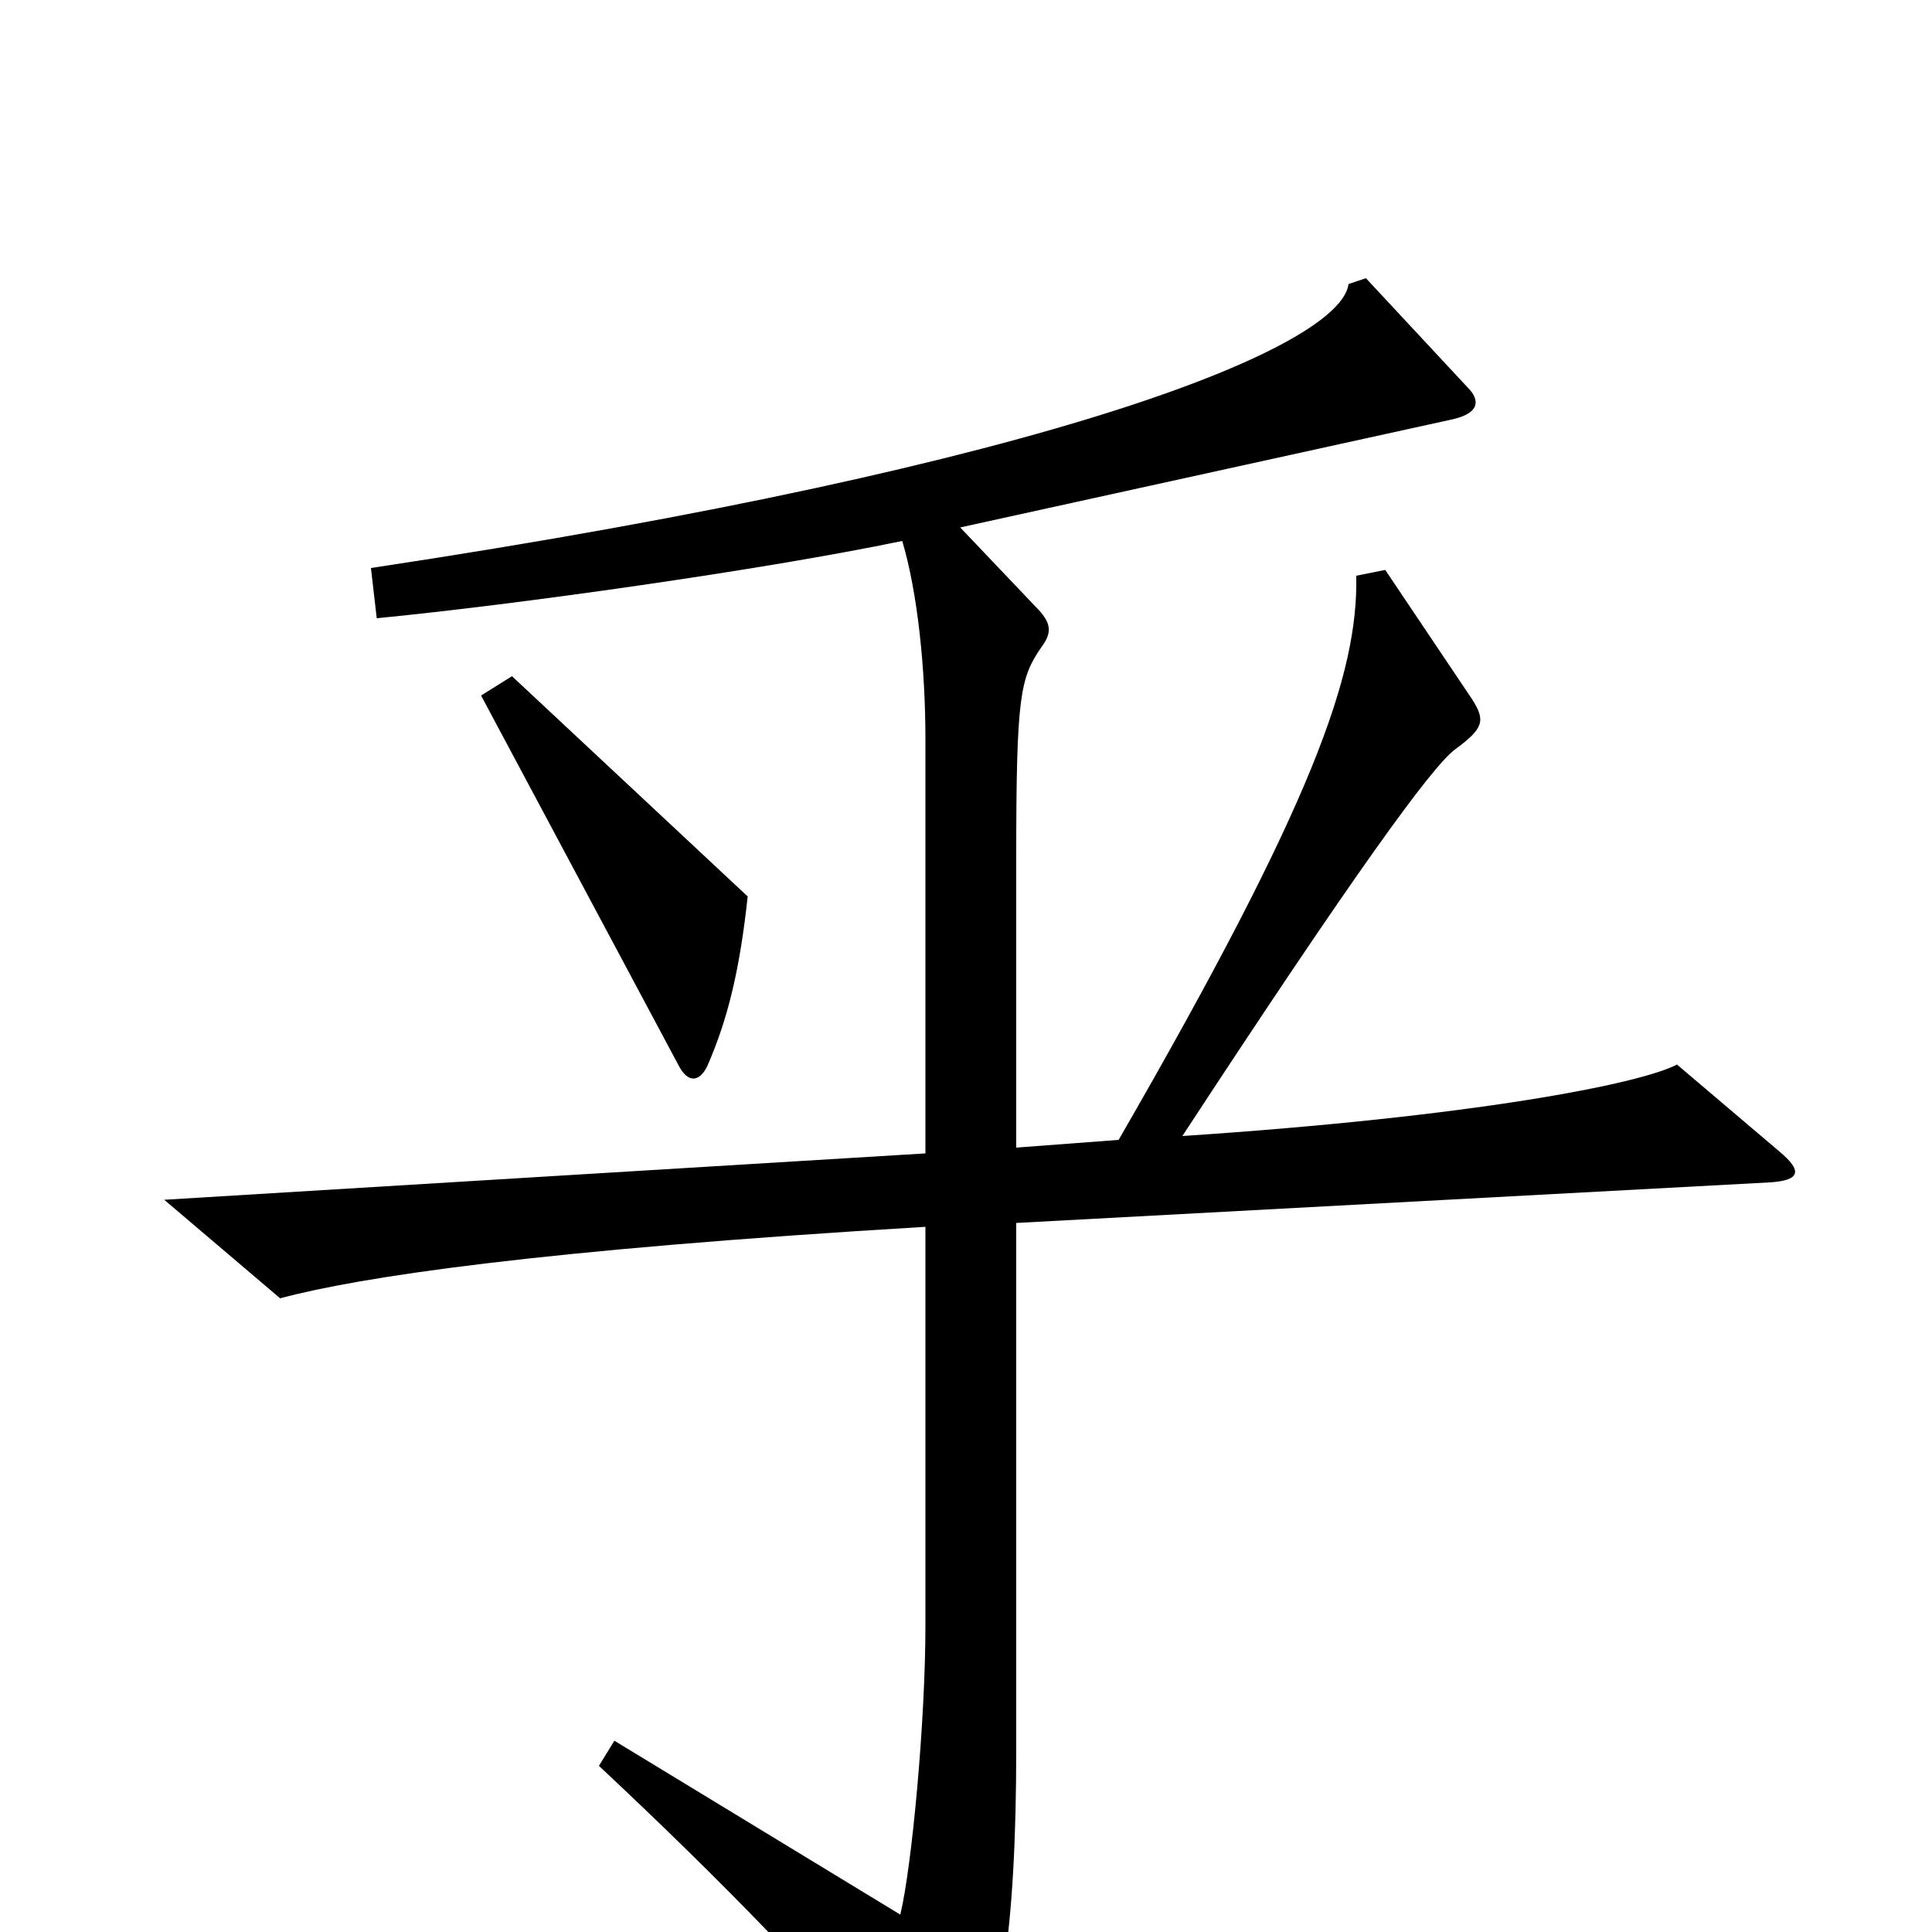 <svg xmlns="http://www.w3.org/2000/svg" viewBox="0 -1000 1000 1000">
	<path fill="#000000" d="M387 -536L265 -650L249 -640L351 -449C356 -439 362 -440 366 -448C377 -473 383 -499 387 -536ZM921 -404L868 -449C849 -439 763 -422 612 -412C701 -548 741 -603 753 -612C768 -623 769 -627 762 -638L717 -705L702 -702C703 -651 680 -585 579 -410L526 -406V-556C526 -640 528 -649 539 -665C545 -673 544 -678 536 -686L497 -727C597 -749 720 -776 752 -783C765 -786 766 -792 761 -798L707 -856L698 -853C694 -821 550 -760 192 -706L195 -680C267 -687 395 -705 467 -720C475 -693 479 -654 479 -617V-403L85 -379L145 -328C186 -339 278 -353 479 -365V-159C479 -109 472 -34 466 -9L318 -99L310 -86C372 -28 431 32 477 89C486 100 491 100 498 88C518 54 526 -2 526 -95V-367L916 -388C932 -389 933 -394 921 -404Z"/>
</svg>